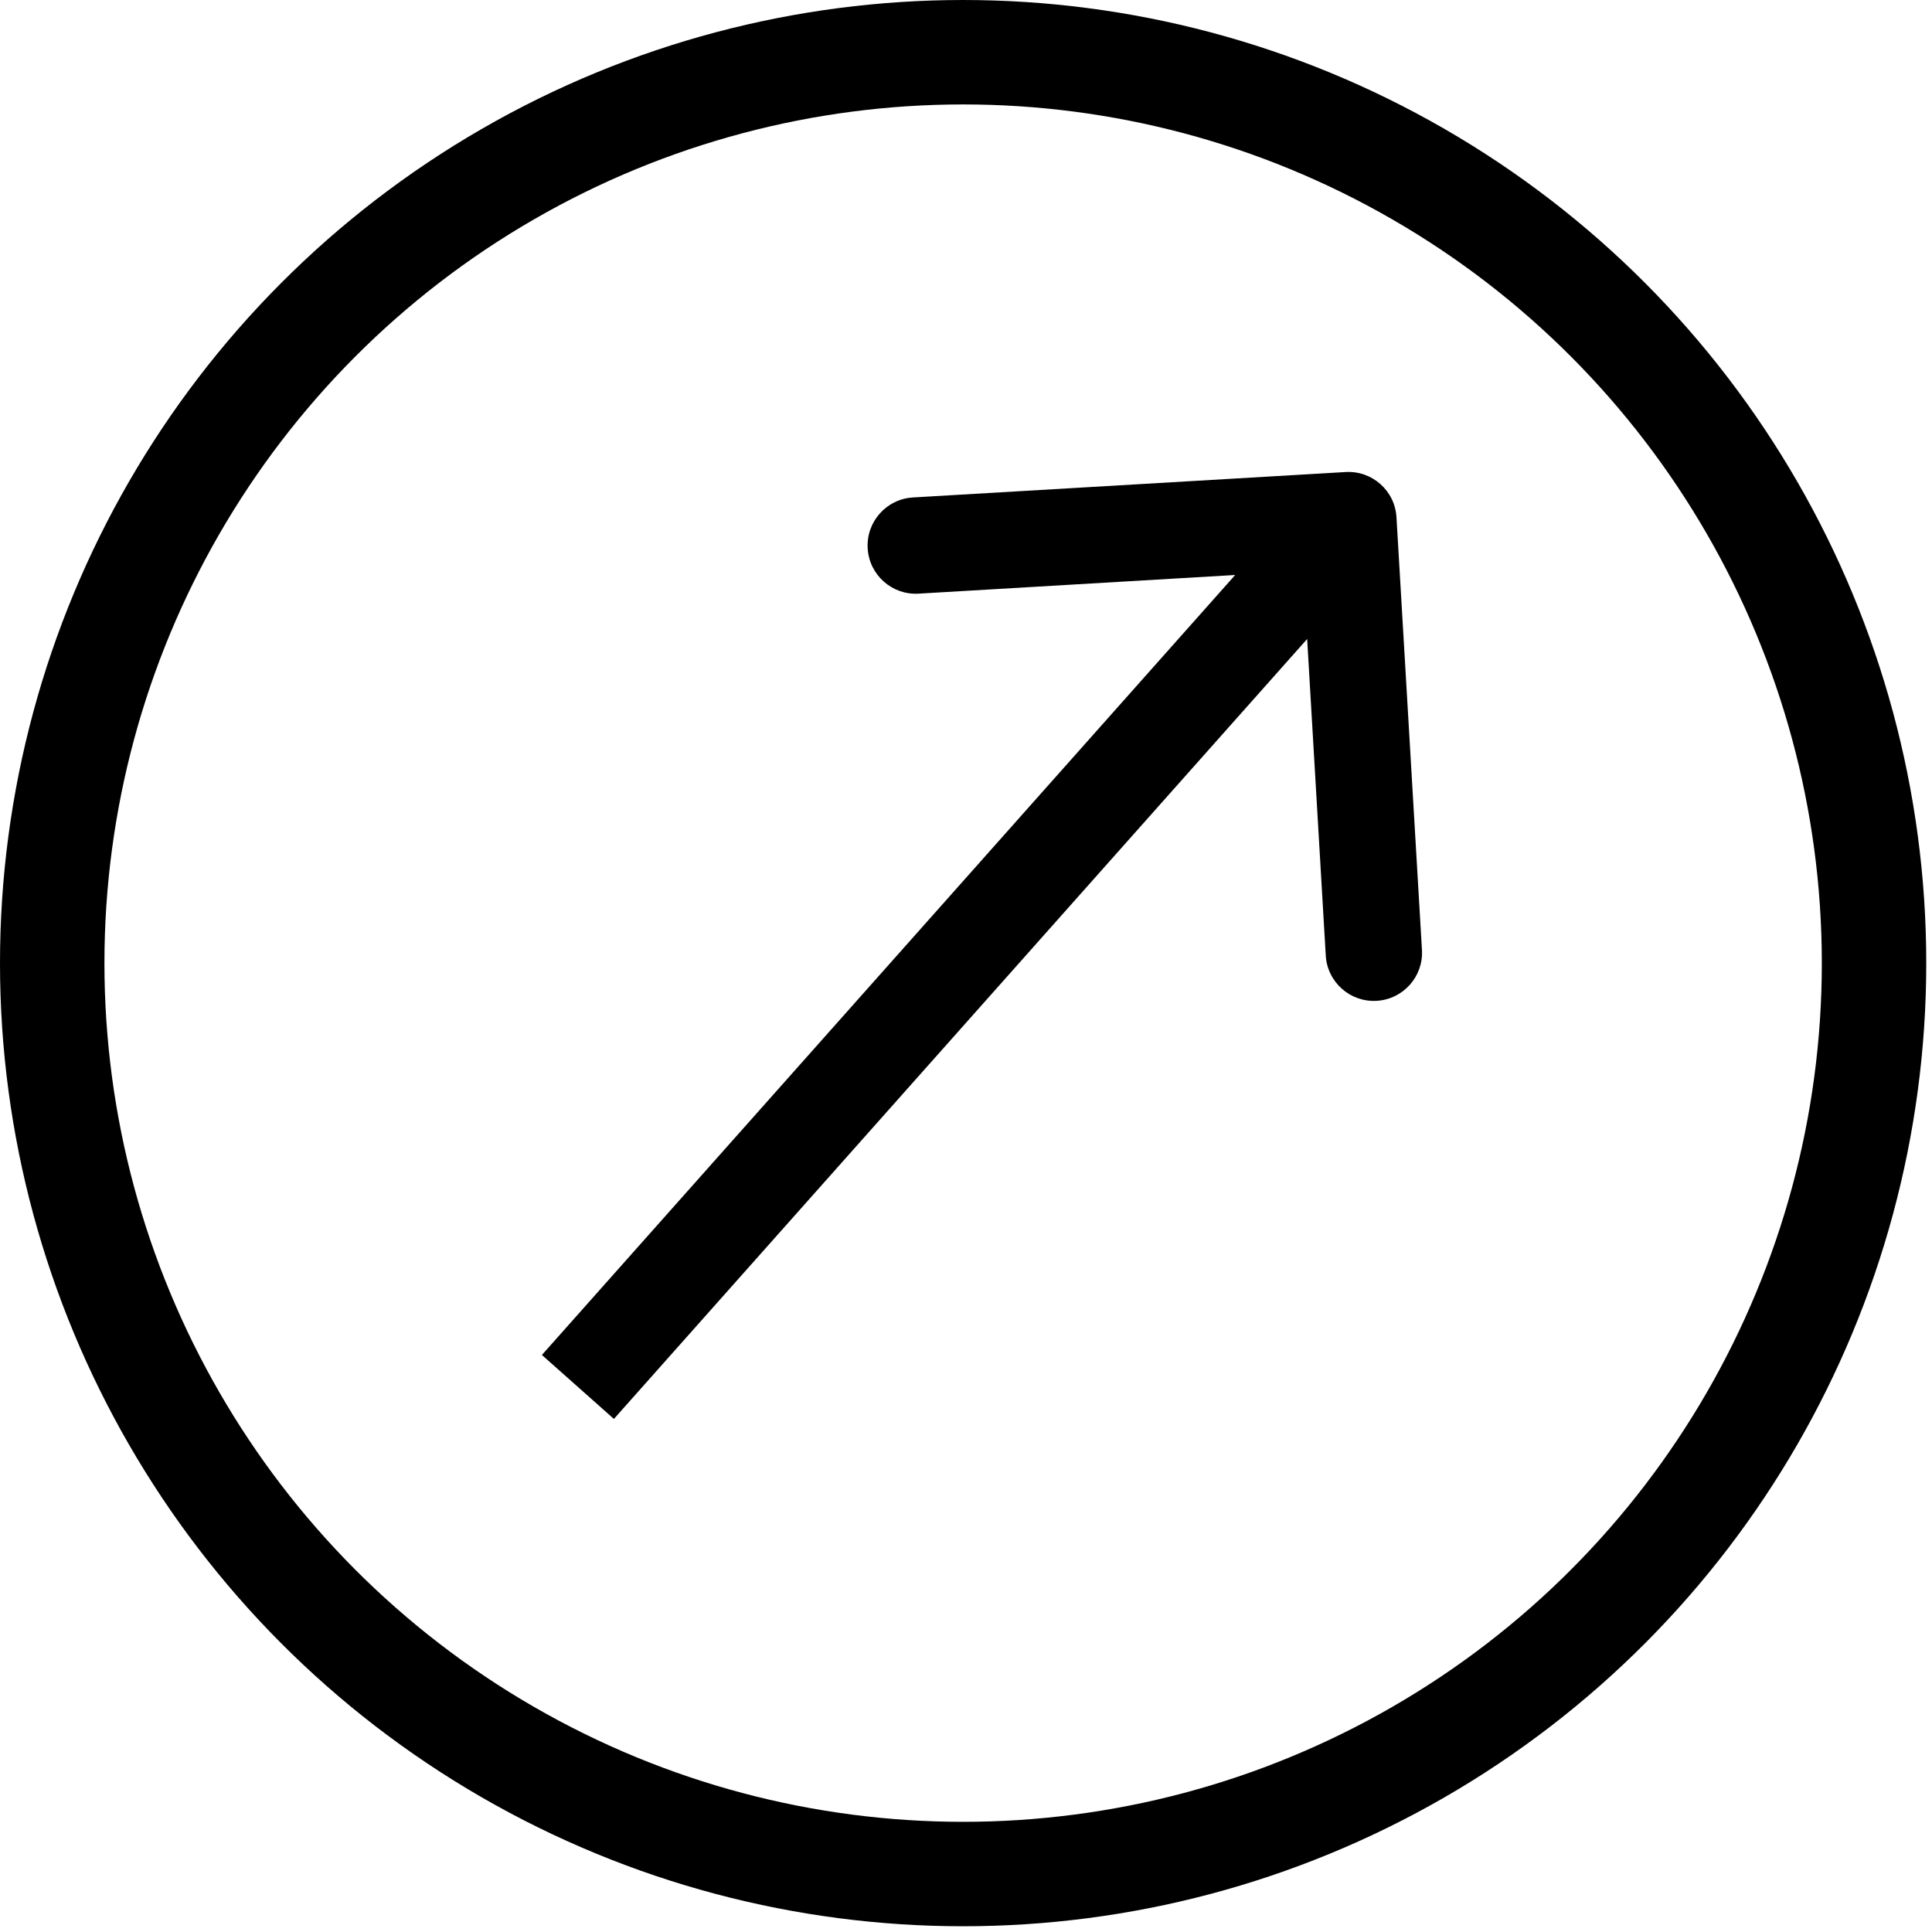 <svg width="37" height="37" viewBox="0 0 37 37" fill="none" xmlns="http://www.w3.org/2000/svg">
<circle cx="18.445" cy="18.445" r="17.445" stroke="black" stroke-width="2"/>
<path d="M26.744 9.906C26.715 9.398 26.278 9.01 25.77 9.04L17.483 9.527C16.975 9.557 16.587 9.994 16.617 10.502C16.647 11.011 17.083 11.399 17.592 11.369L24.957 10.935L25.39 18.301C25.42 18.809 25.857 19.197 26.365 19.167C26.874 19.137 27.262 18.701 27.232 18.192L26.744 9.906ZM11.757 27.174L26.513 10.573L25.134 9.348L10.378 25.949L11.757 27.174Z" fill="black"/>
</svg>
